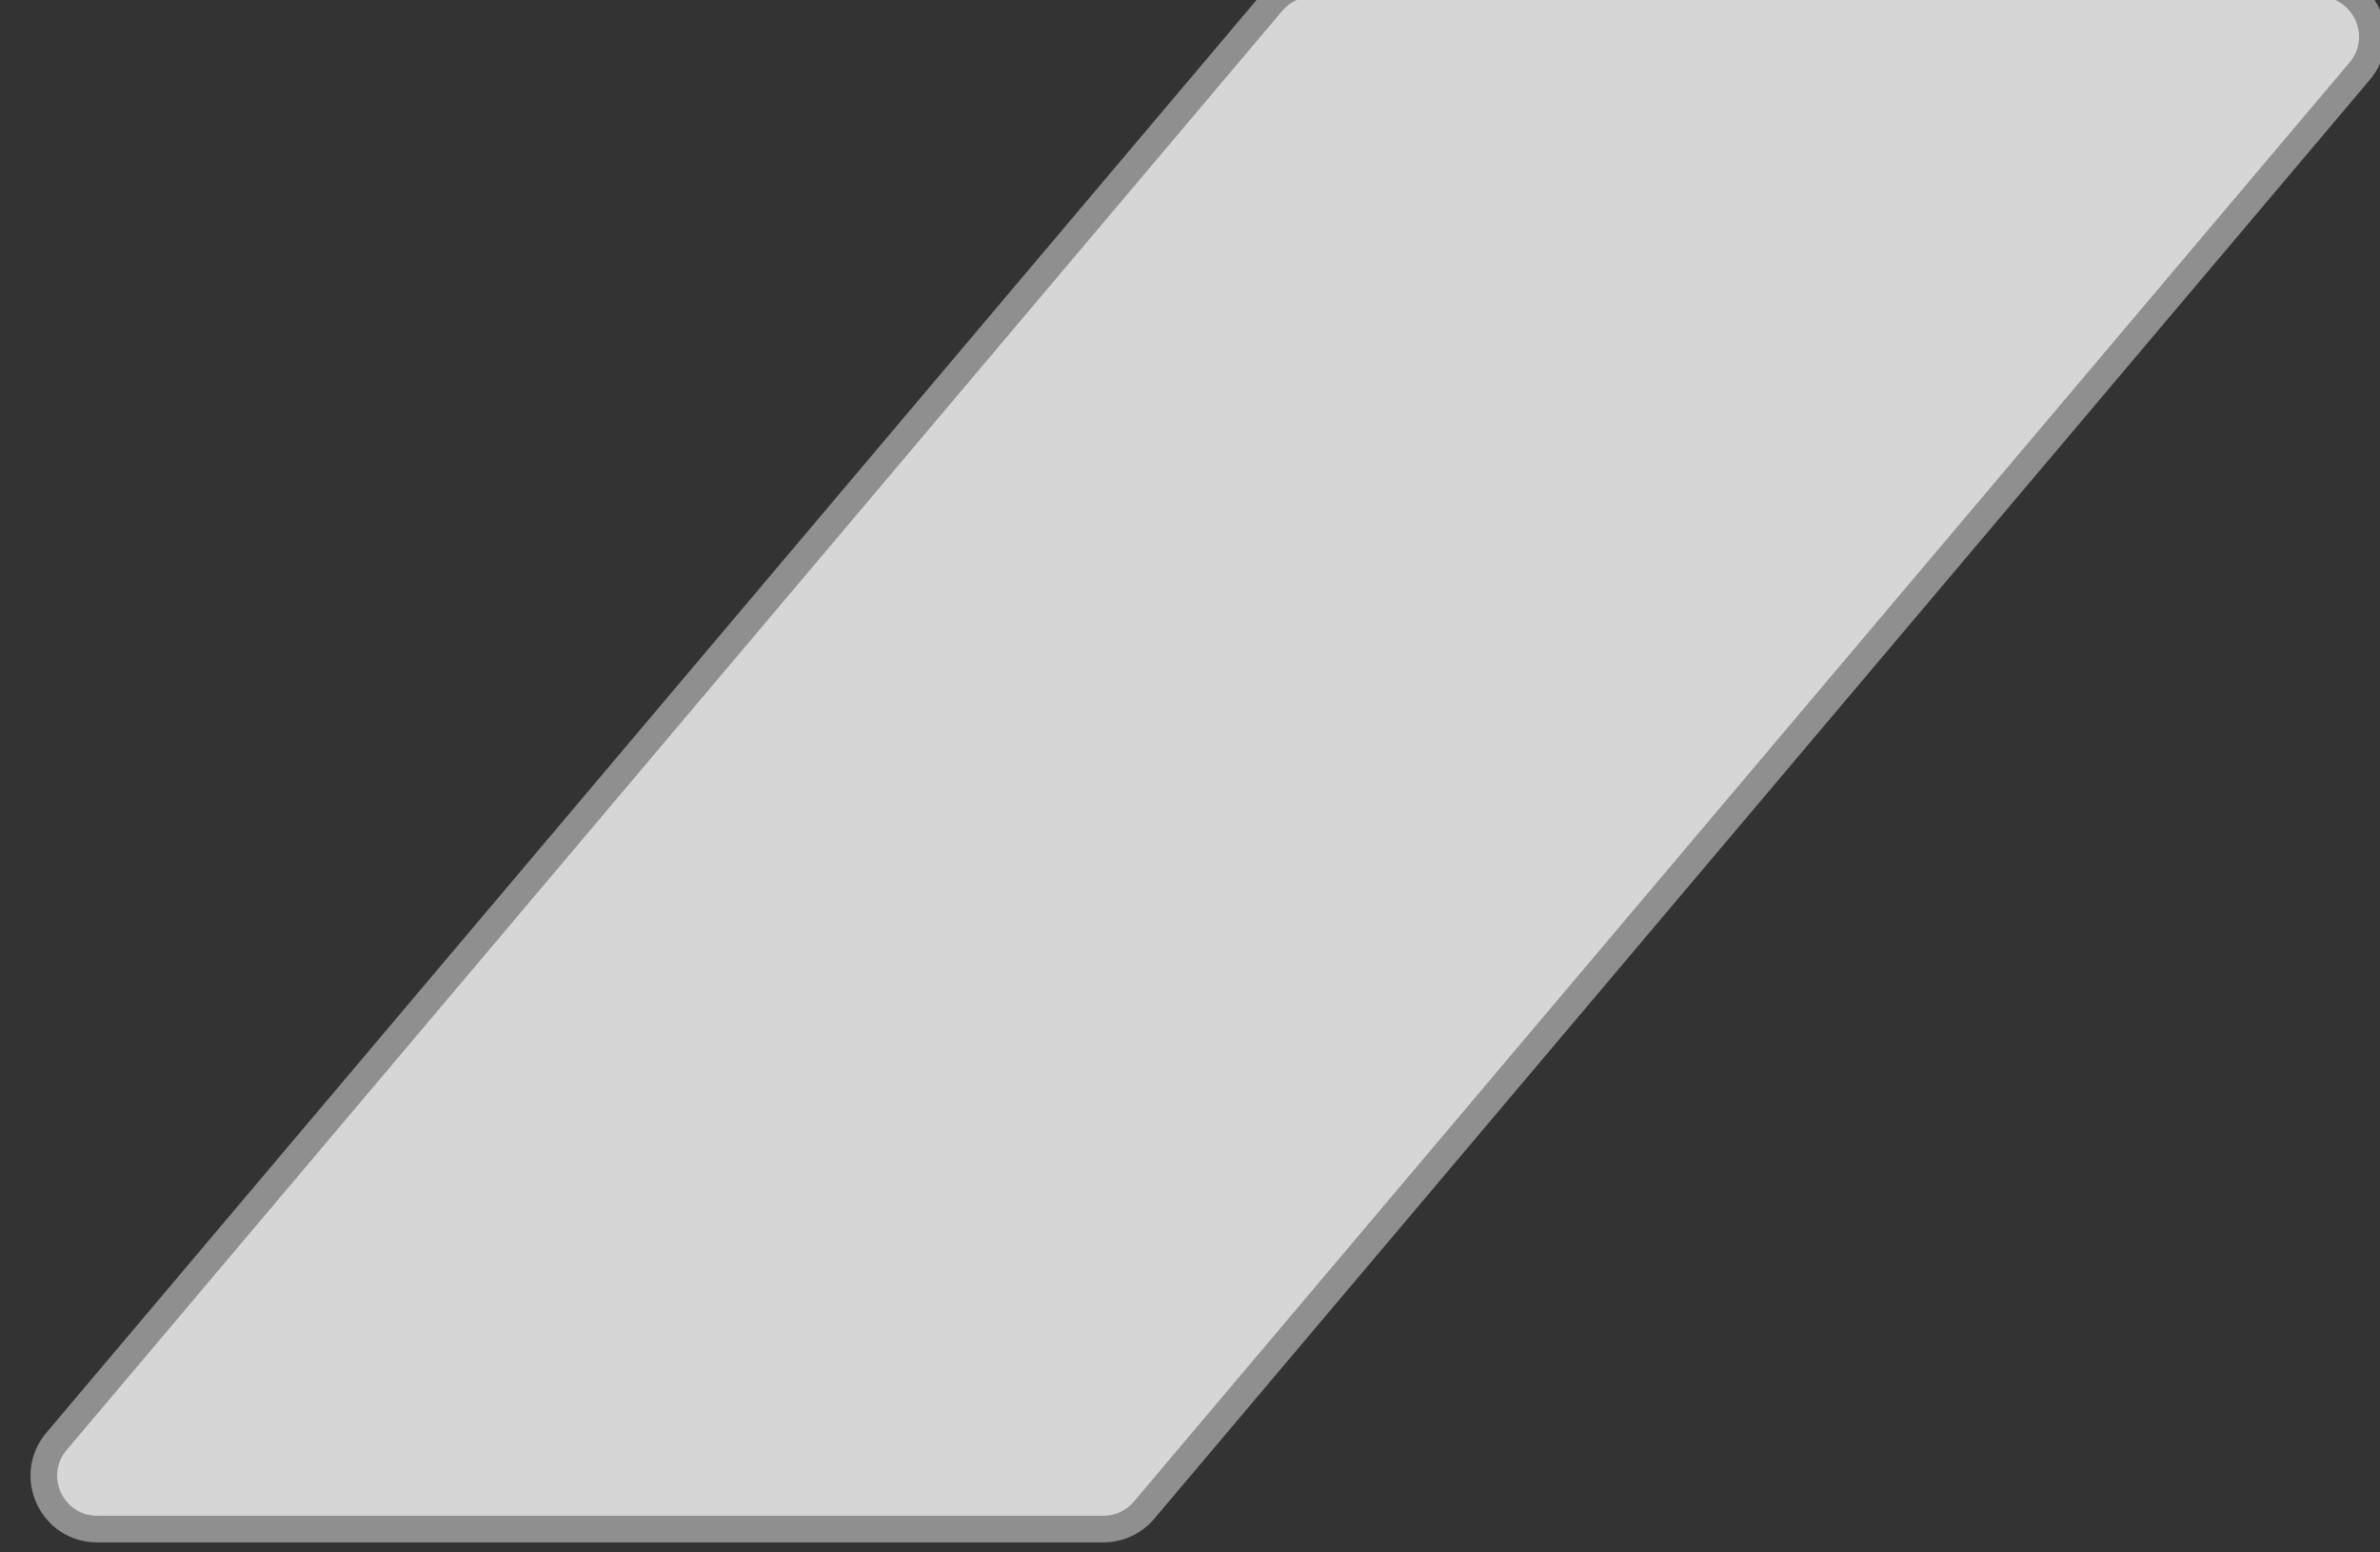 <svg width="46" height="30" viewBox="0 0 46 30" fill="none" xmlns="http://www.w3.org/2000/svg" xmlns:xlink="http://www.w3.org/1999/xlink">
<rect x="0" y="0" width="46" height="30" fill="#333333" stroke="none"/>
<path d="M24.586,0.044L1.092,27.854C0.526,28.523 1.002,29.549 1.879,29.549L21.327,29.549C21.63,29.549 21.918,29.415 22.113,29.183L45.608,1.374C46.173,0.704 45.697,-0.321 44.821,-0.321L25.373,-0.321C25.07,-0.321 24.782,-0.187 24.586,0.044Z" fill="#FFFFFF" fill-opacity="0.8" stroke="#8F8F8F" stroke-width="0.515" stroke-miterlimit="3.999"/>
</svg>
